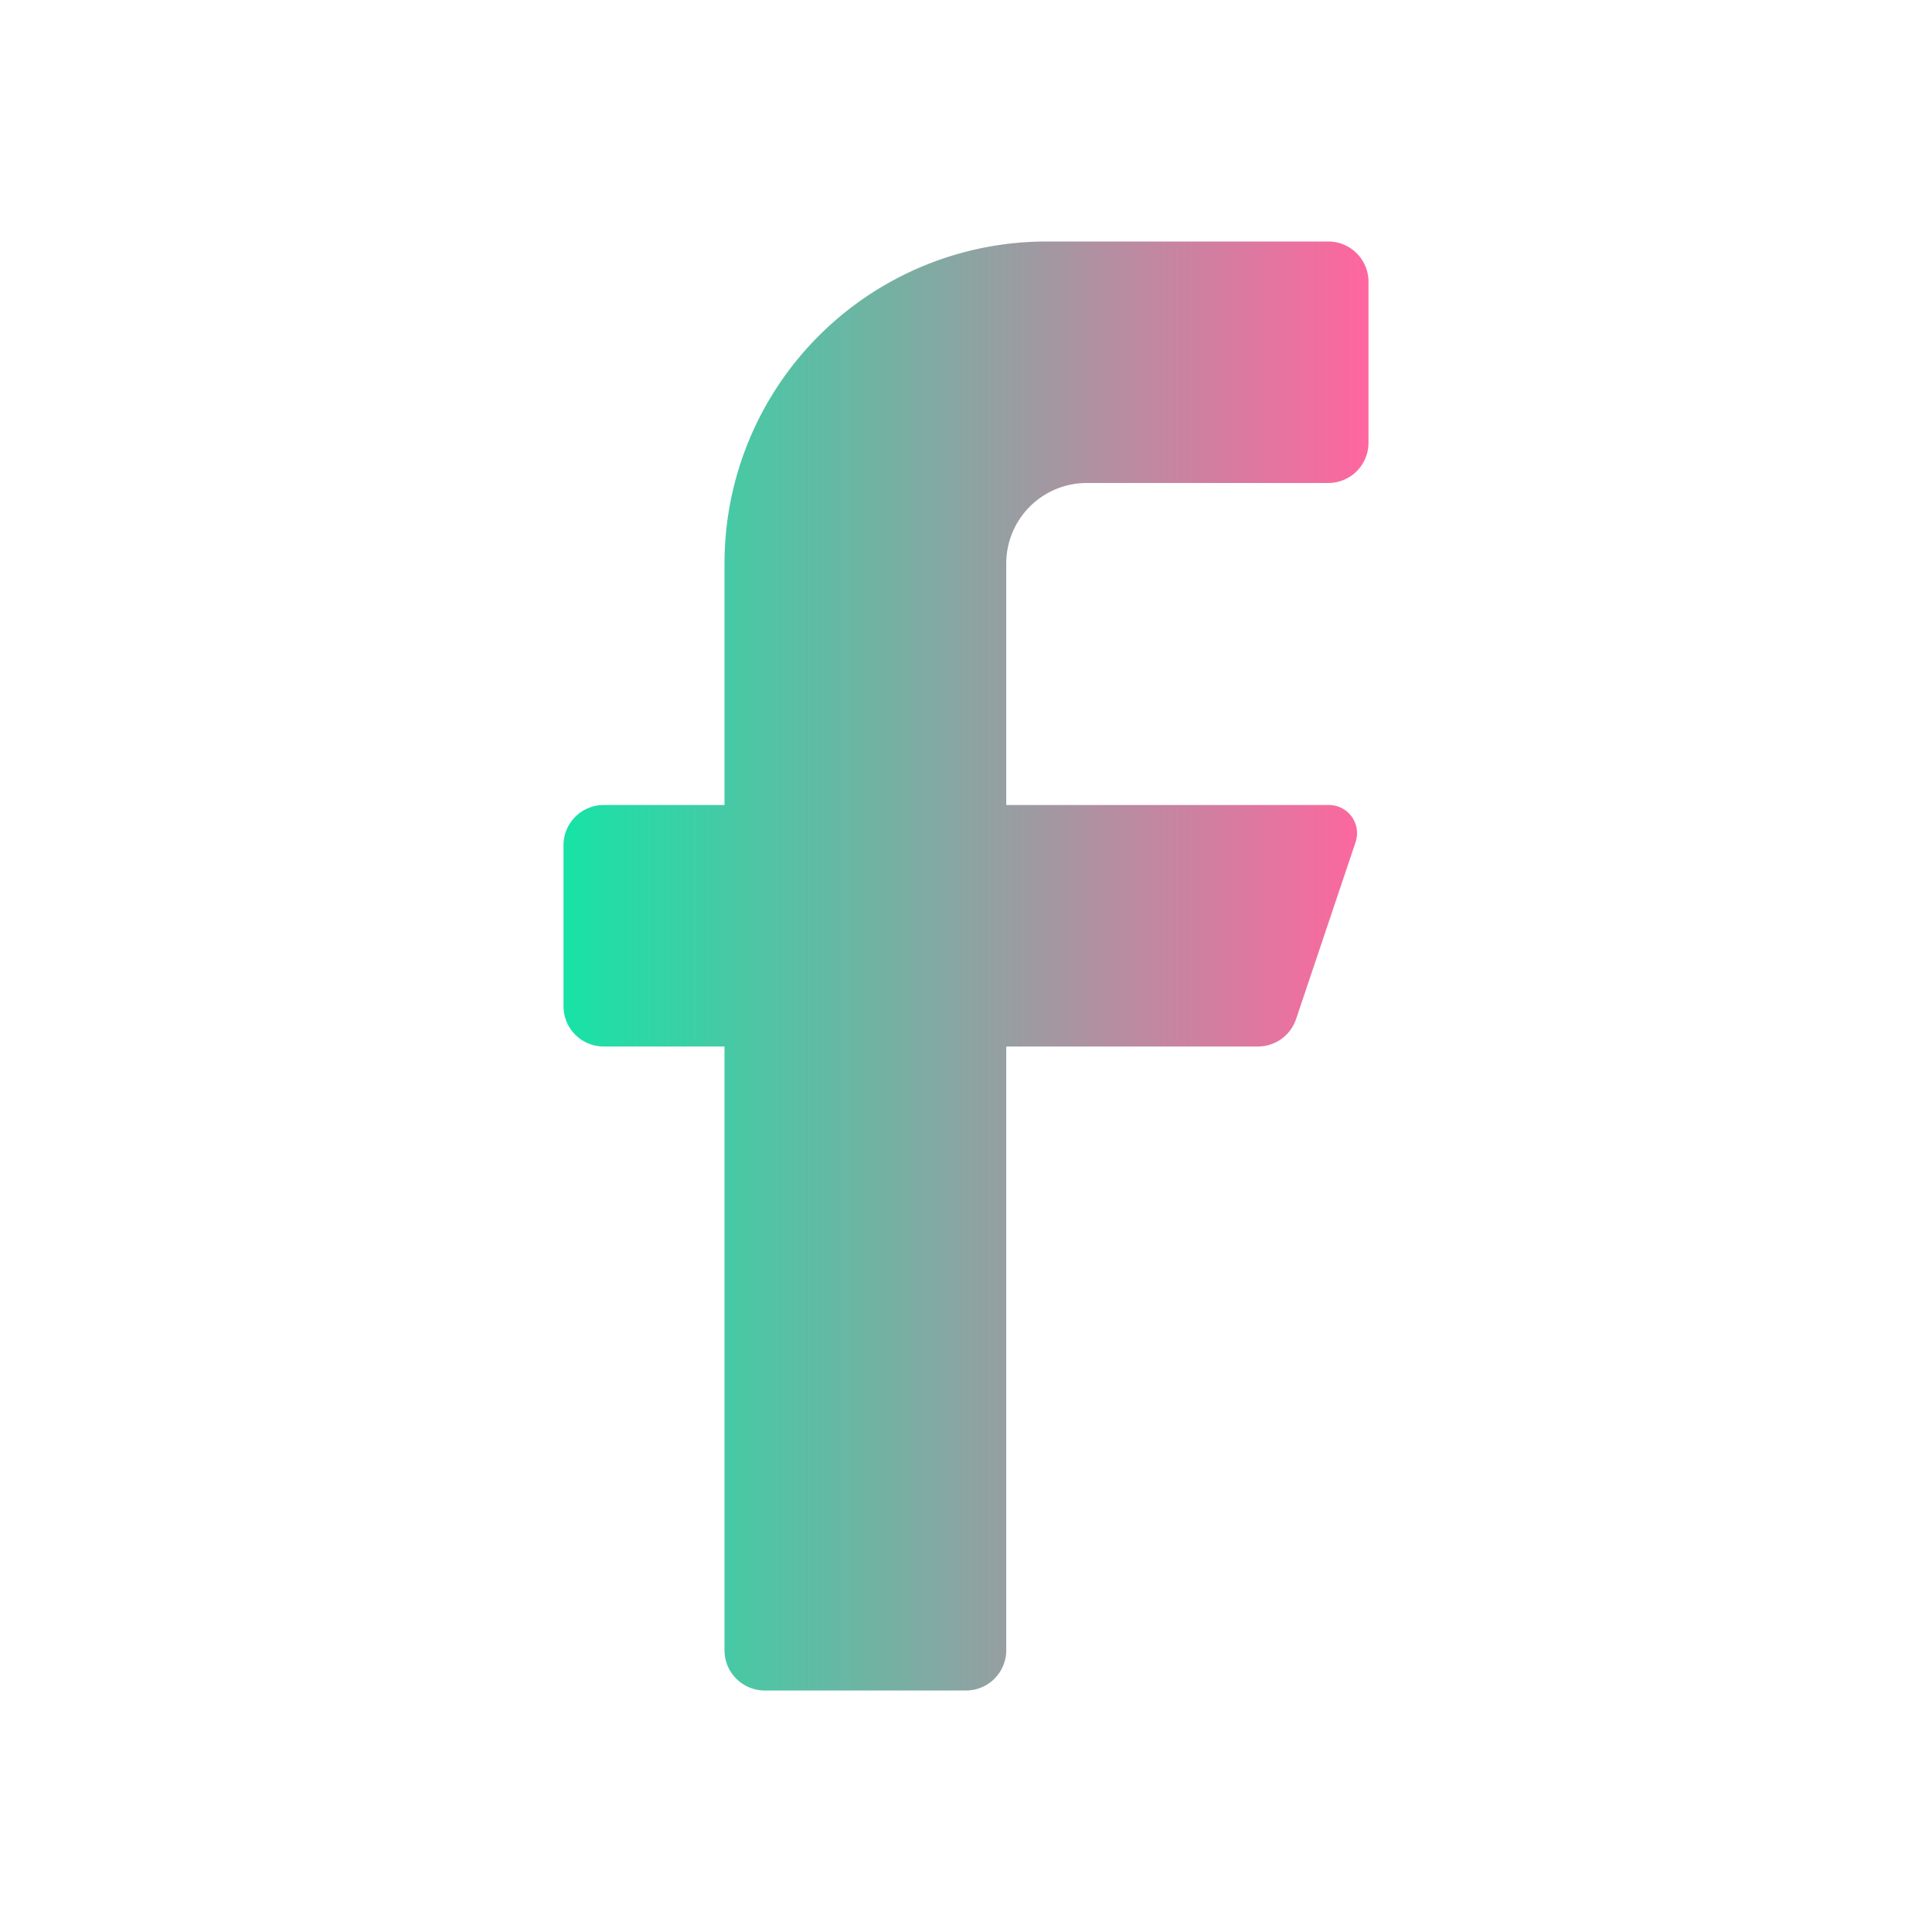 <svg xmlns="http://www.w3.org/2000/svg" width="24" height="24" fill="none" xmlns:v="https://vecta.io/nano"><path d="M16.5 6h-3a1 1 0 0 0-1 1v3h4a.35.35 0 0 1 .34.46l-.74 2.2a.5.5 0 0 1-.47.34H12.5v7.5a.5.5 0 0 1-.5.5H9.5a.5.5 0 0 1-.5-.5V13H7.5a.5.5 0 0 1-.5-.5v-2a.5.5 0 0 1 .5-.5H9V7a4 4 0 0 1 4-4h3.5a.5.5 0 0 1 .5.5v2a.5.5 0 0 1-.5.5z" fill="url(#A)"/><defs><linearGradient id="A" x1="7" y1="12" x2="17" y2="12" gradientUnits="userSpaceOnUse"><stop stop-color="#17e3a6"/><stop offset="1" stop-color="#ff669f"/></linearGradient></defs></svg>
